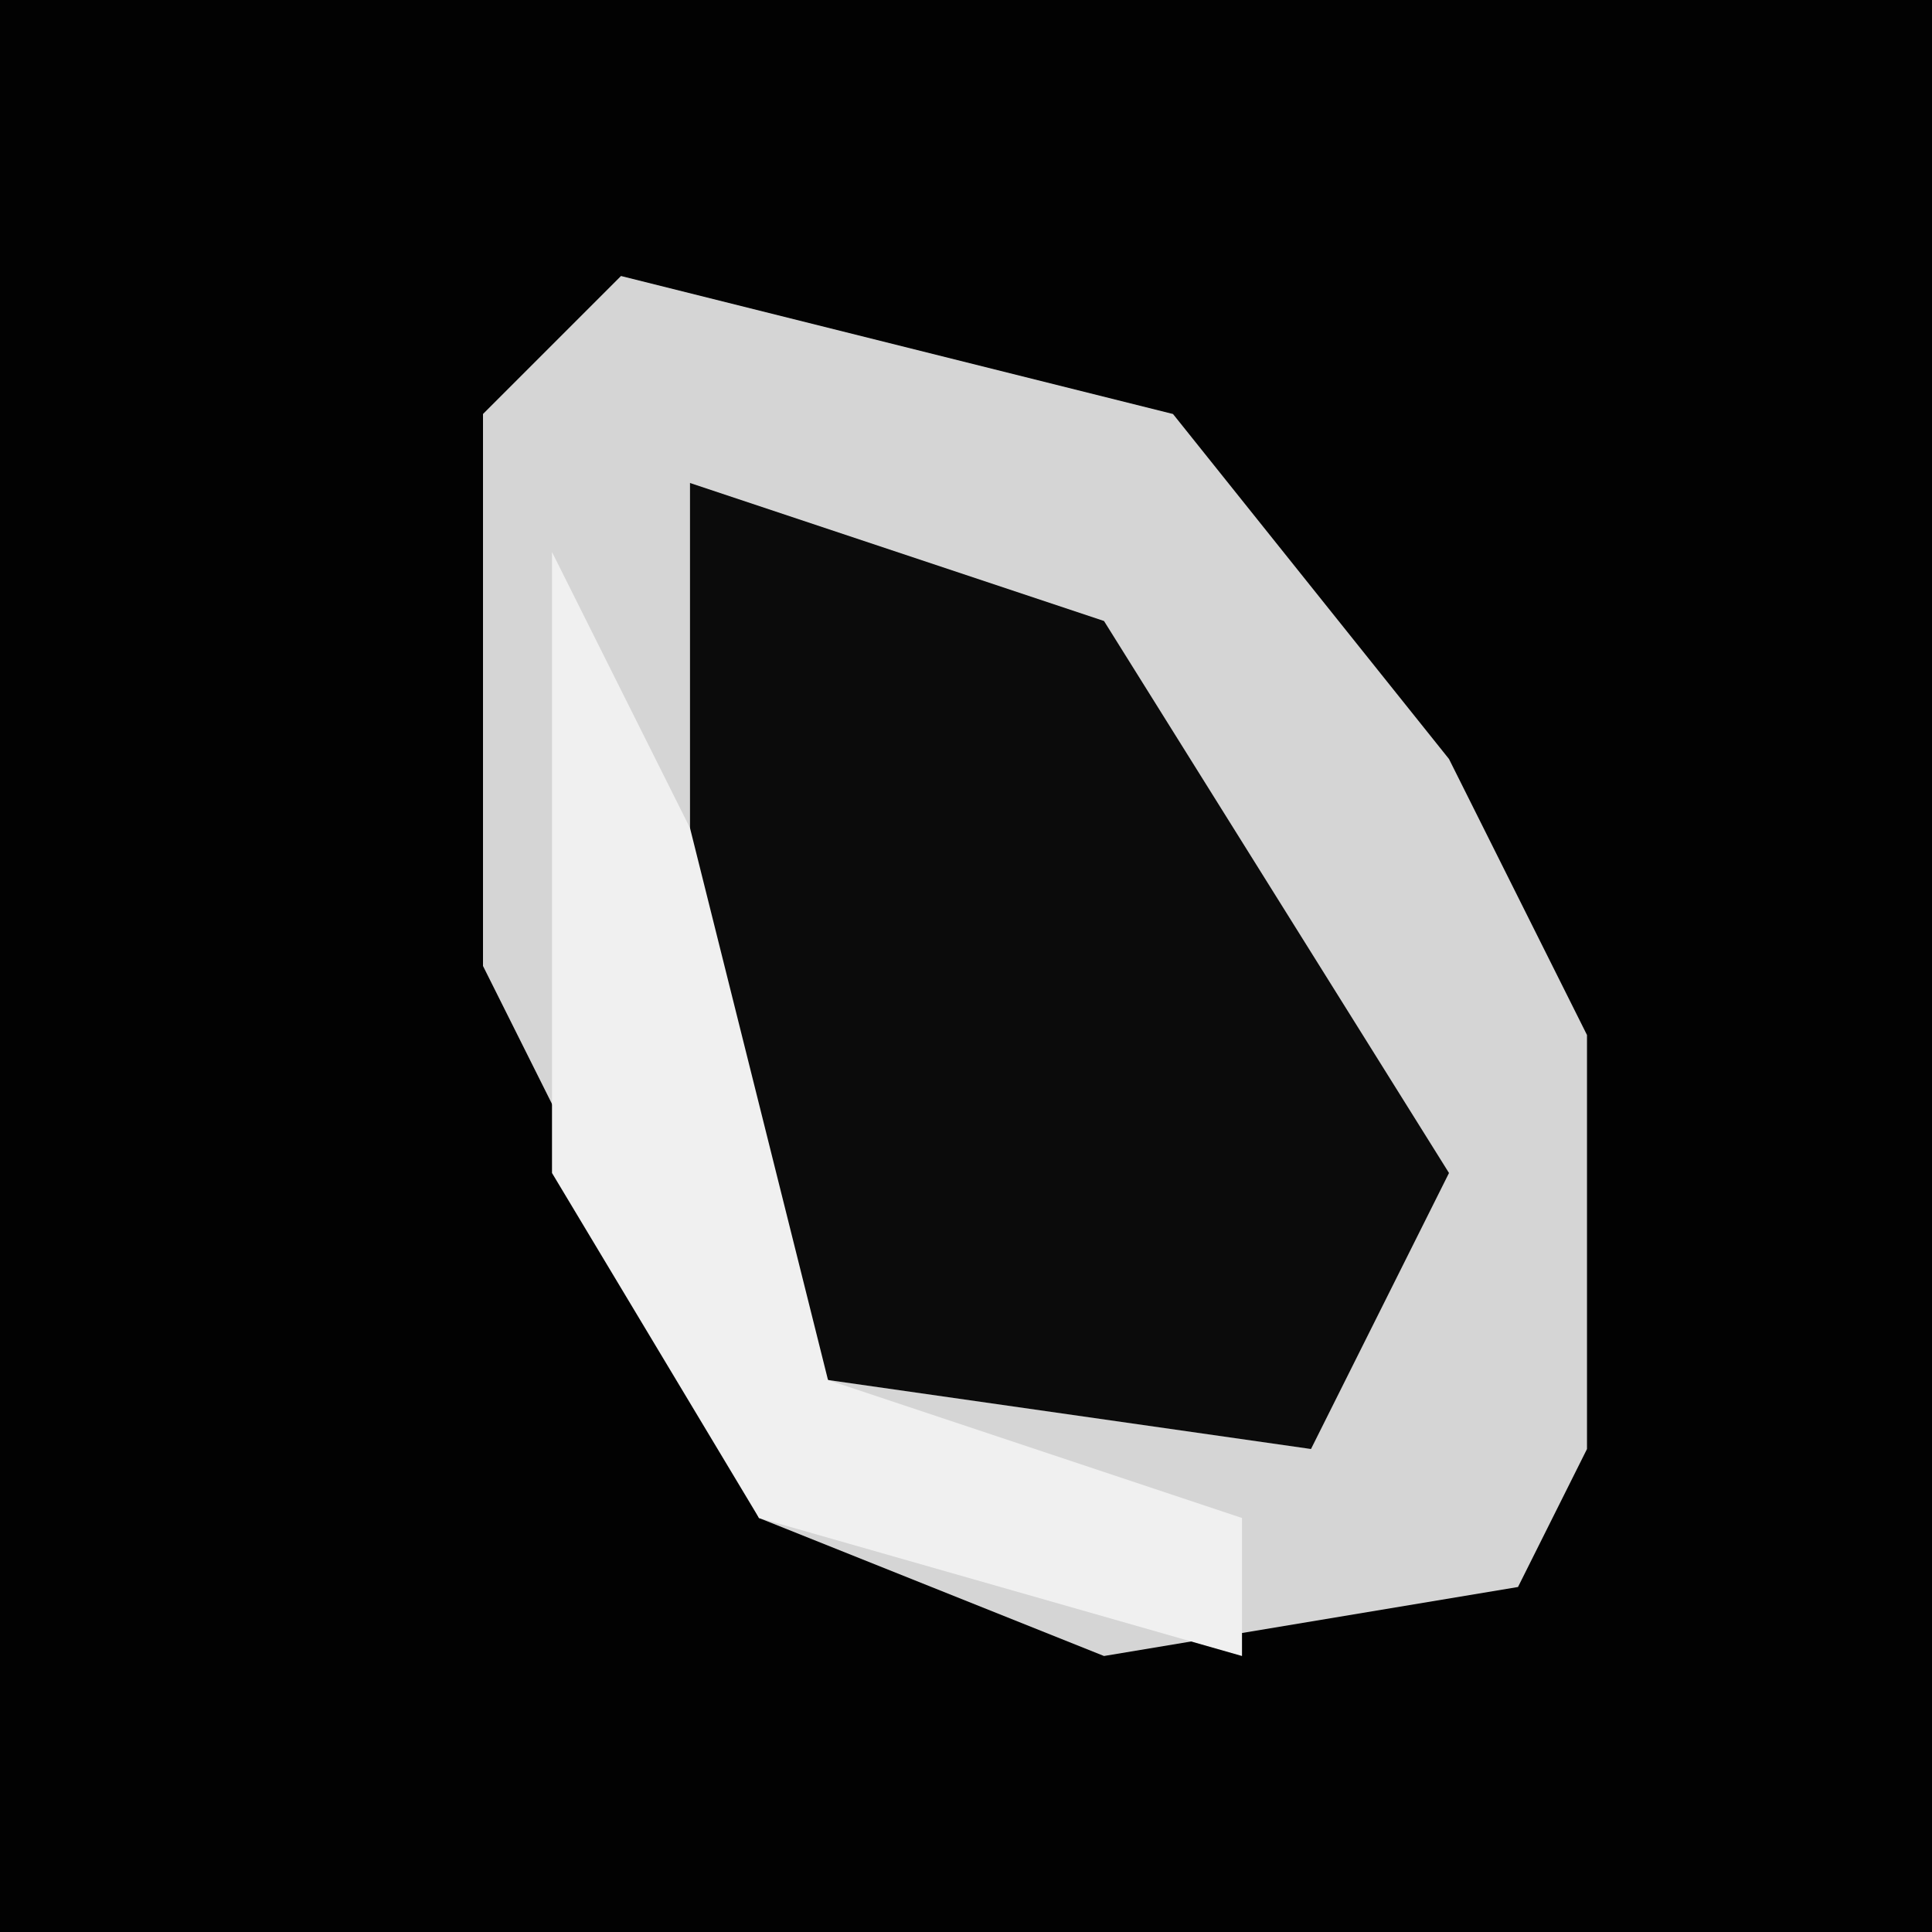 <?xml version="1.0" encoding="UTF-8"?>
<svg version="1.1" xmlns="http://www.w3.org/2000/svg" width="28" height="28">
<path d="M0,0 L28,0 L28,28 L0,28 Z " fill="#020202" transform="translate(0,0)"/>
<path d="M0,0 L8,2 L12,7 L14,11 L14,17 L13,19 L7,20 L2,18 L-2,10 L-2,2 Z " fill="#D5D5D5" transform="translate(9,4)"/>
<path d="M0,0 L6,2 L11,10 L9,14 L2,13 L0,10 Z " fill="#0B0B0B" transform="translate(10,7)"/>
<path d="M0,0 L2,4 L4,12 L10,14 L10,16 L3,14 L0,9 Z " fill="#F0F0F0" transform="translate(8,8)"/>
</svg>
